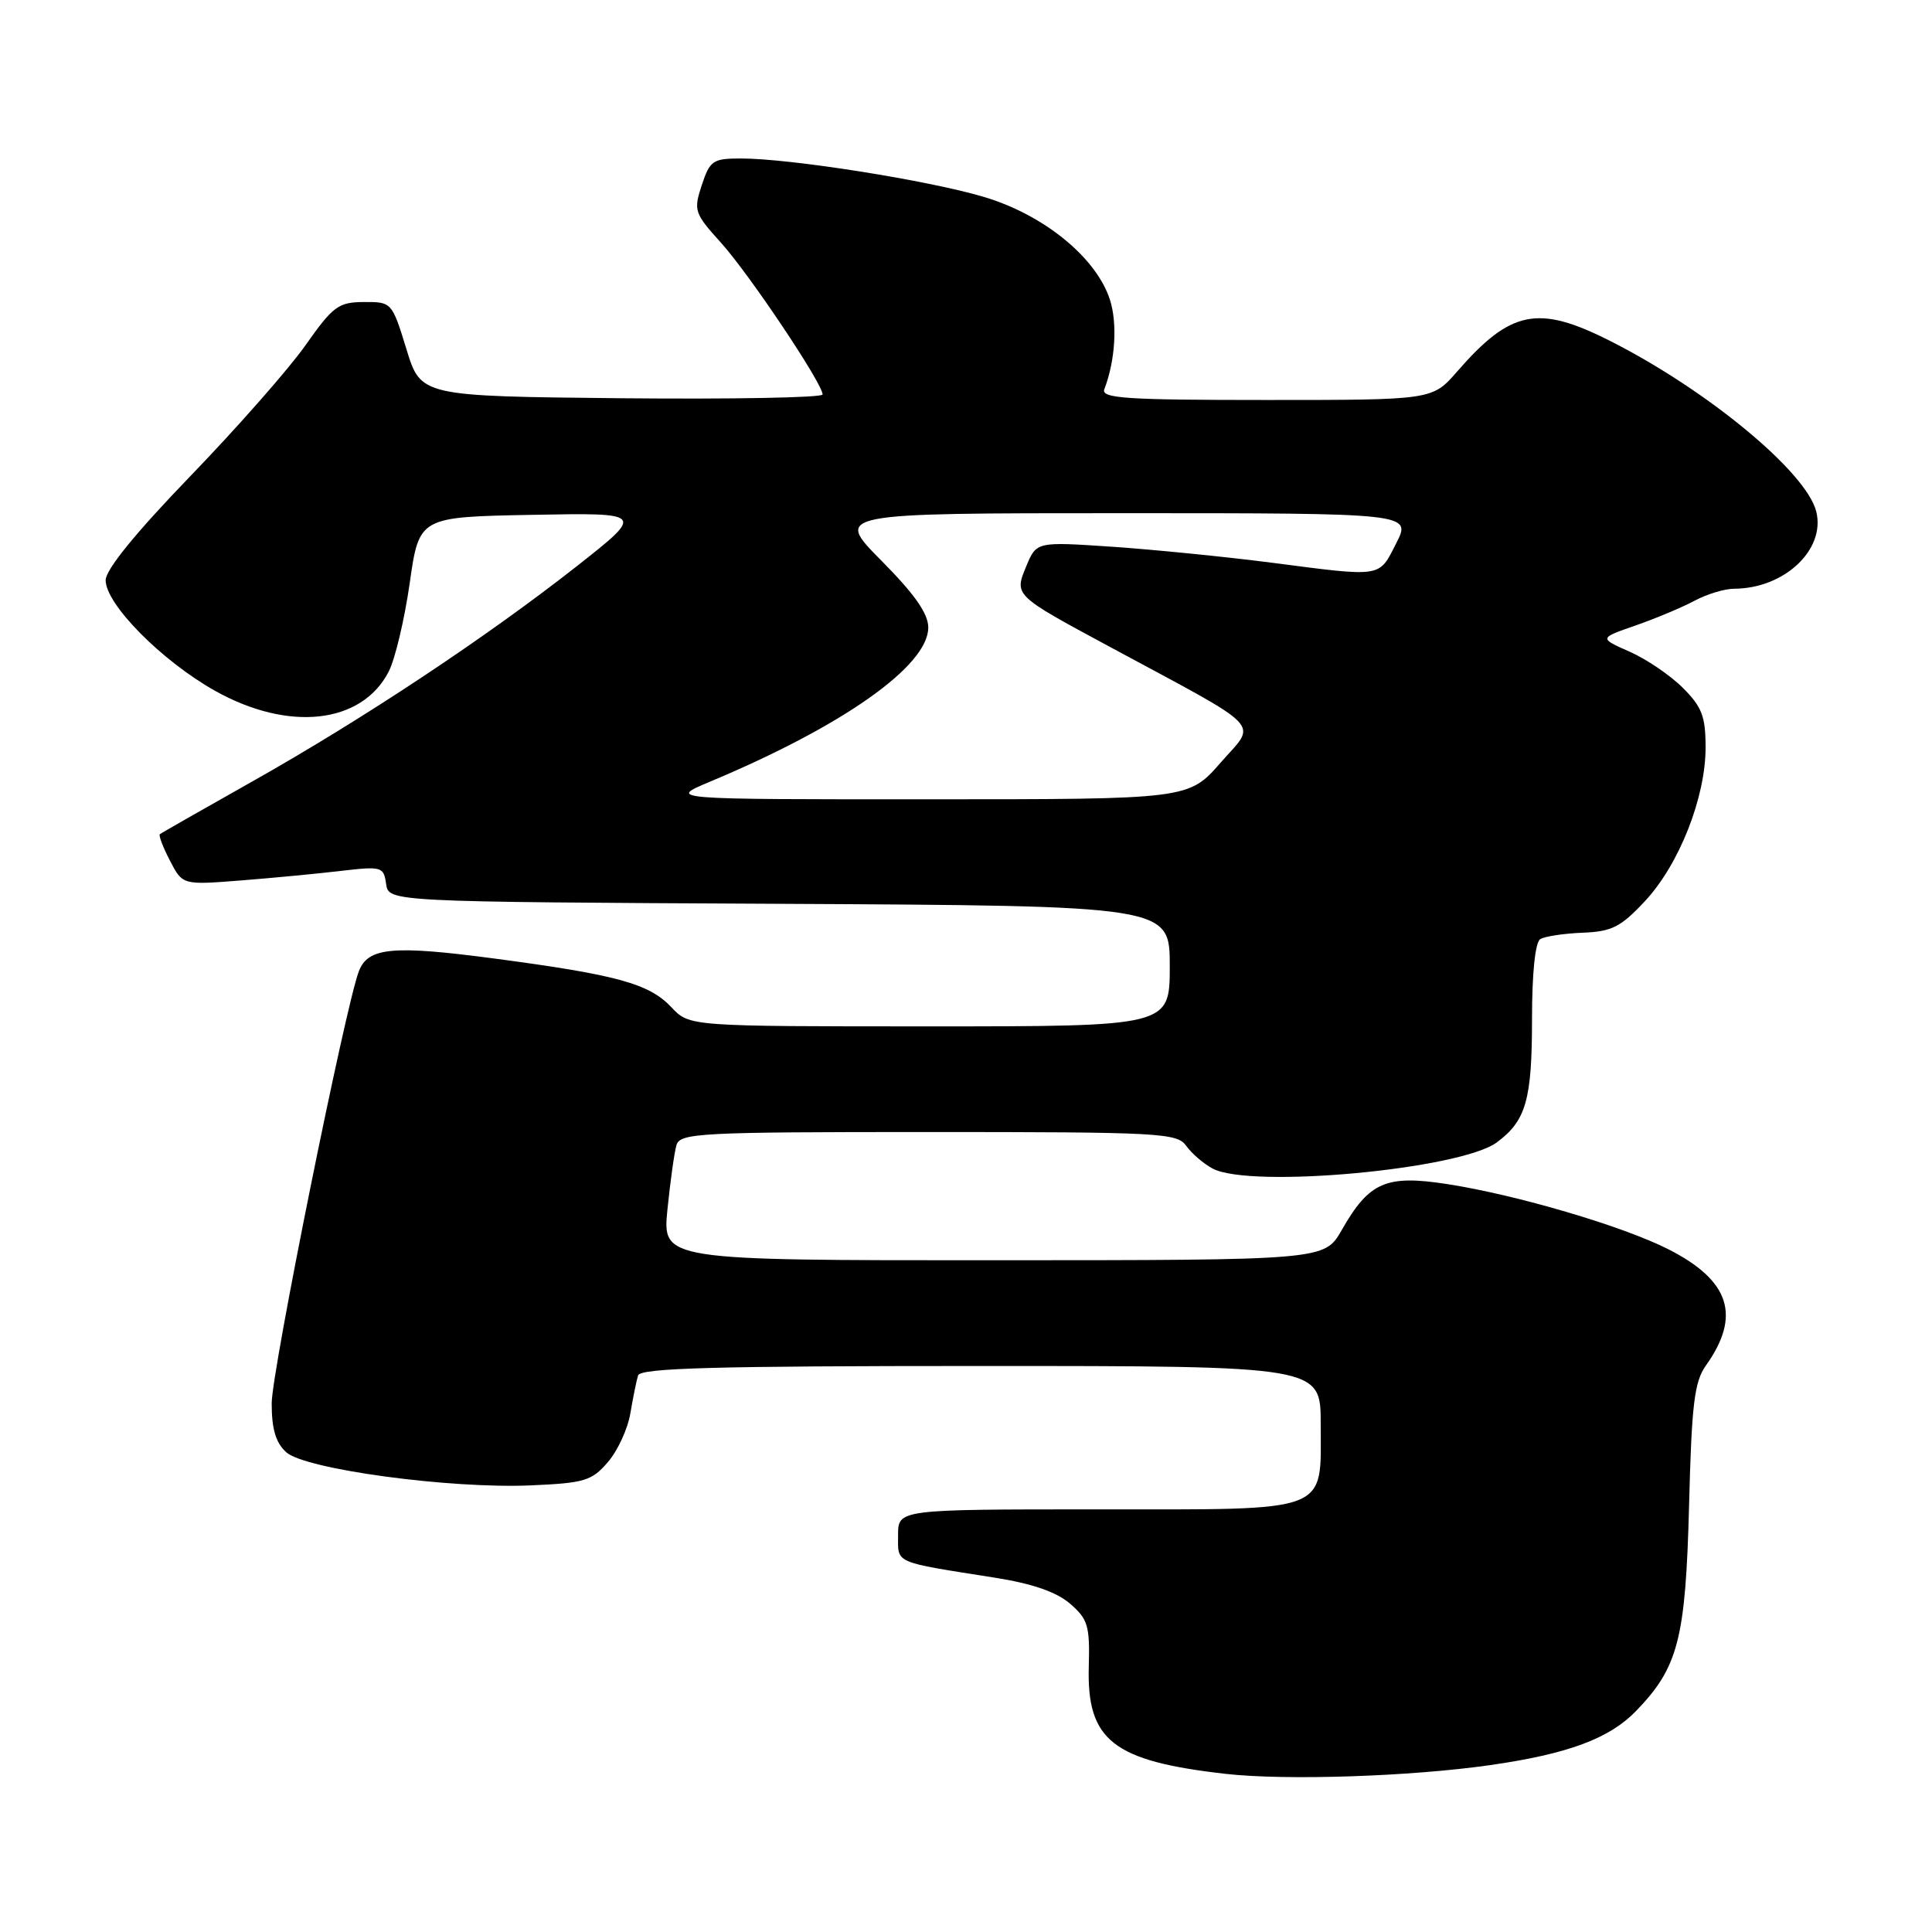 <?xml version="1.0" encoding="UTF-8" standalone="no"?>
<!DOCTYPE svg PUBLIC "-//W3C//DTD SVG 1.1//EN" "http://www.w3.org/Graphics/SVG/1.1/DTD/svg11.dtd" >
<svg xmlns="http://www.w3.org/2000/svg" xmlns:xlink="http://www.w3.org/1999/xlink" version="1.1" viewBox="0 0 256 256">
 <g >
 <path fill="currentColor"
d=" M 197.50 233.88 C 207.74 232.41 213.25 230.37 216.77 226.73 C 222.38 220.94 223.35 217.19 223.81 199.50 C 224.15 186.06 224.51 183.09 226.04 180.94 C 230.74 174.34 229.23 169.67 221.04 165.52 C 214.98 162.45 200.99 158.33 191.78 156.90 C 183.66 155.64 181.42 156.61 177.78 163.00 C 175.50 166.98 175.50 166.98 131.63 166.99 C 87.77 167.00 87.77 167.00 88.44 160.25 C 88.82 156.54 89.35 152.71 89.63 151.75 C 90.10 150.13 92.56 150.00 123.01 150.00 C 153.80 150.00 155.97 150.12 157.19 151.84 C 157.91 152.85 159.48 154.20 160.68 154.84 C 165.73 157.52 193.49 154.95 198.34 151.37 C 202.21 148.50 203.00 145.74 203.00 135.01 C 203.00 128.95 203.42 124.86 204.09 124.44 C 204.69 124.07 207.22 123.69 209.70 123.59 C 213.58 123.44 214.76 122.84 217.97 119.40 C 222.50 114.54 226.00 105.67 226.00 99.04 C 226.00 94.94 225.52 93.67 222.99 91.15 C 221.34 89.49 218.16 87.33 215.93 86.35 C 211.88 84.56 211.88 84.56 216.69 82.89 C 219.34 81.97 222.85 80.50 224.50 79.62 C 226.15 78.73 228.53 78.01 229.78 78.01 C 236.44 77.99 241.93 72.82 240.66 67.77 C 239.34 62.52 226.17 51.64 213.28 45.14 C 203.78 40.35 200.16 41.09 193.06 49.25 C 189.79 53.00 189.79 53.00 167.79 53.00 C 149.13 53.00 145.87 52.78 146.33 51.57 C 147.79 47.78 148.09 42.80 147.05 39.65 C 145.21 34.07 138.26 28.43 130.33 26.08 C 122.91 23.88 104.68 21.00 98.20 21.00 C 94.46 21.00 94.07 21.26 92.99 24.53 C 91.88 27.90 92.00 28.25 95.54 32.17 C 99.26 36.29 109.00 50.83 109.00 52.27 C 109.00 52.69 97.02 52.91 82.38 52.77 C 55.76 52.50 55.76 52.50 53.85 46.25 C 51.94 40.04 51.90 40.00 48.21 40.02 C 44.84 40.04 44.13 40.57 40.50 45.72 C 38.30 48.85 31.44 56.65 25.25 63.06 C 17.97 70.60 14.00 75.48 14.00 76.88 C 14.00 80.07 21.45 87.59 28.52 91.55 C 38.27 97.00 47.92 95.93 51.50 89.00 C 52.35 87.36 53.60 82.08 54.29 77.26 C 55.54 68.50 55.54 68.50 70.48 68.22 C 85.42 67.94 85.42 67.94 76.46 75.00 C 64.52 84.39 48.17 95.24 33.50 103.51 C 26.90 107.23 21.35 110.39 21.18 110.54 C 21.00 110.69 21.60 112.27 22.52 114.04 C 24.19 117.27 24.19 117.27 31.85 116.67 C 36.06 116.34 42.05 115.77 45.16 115.40 C 50.59 114.77 50.84 114.84 51.16 117.12 C 51.50 119.50 51.50 119.50 103.25 119.76 C 155.00 120.02 155.00 120.02 155.00 128.01 C 155.00 136.00 155.00 136.00 123.17 136.00 C 91.35 136.00 91.35 136.00 88.99 133.49 C 86.03 130.34 81.81 129.17 65.50 127.01 C 52.06 125.23 48.78 125.53 47.56 128.67 C 45.79 133.22 36.00 181.72 36.00 185.95 C 36.00 189.36 36.54 191.18 37.93 192.43 C 40.42 194.69 59.61 197.29 70.35 196.82 C 77.45 196.51 78.42 196.22 80.55 193.73 C 81.85 192.23 83.19 189.31 83.53 187.25 C 83.88 185.19 84.33 182.94 84.55 182.25 C 84.85 181.27 94.82 181.00 129.97 181.00 C 175.00 181.00 175.00 181.00 175.00 188.67 C 175.00 200.63 176.64 200.00 145.35 200.00 C 119.00 200.00 119.00 200.00 119.00 203.42 C 119.00 207.23 118.26 206.91 131.81 209.05 C 136.77 209.83 139.98 210.94 141.78 212.49 C 144.15 214.53 144.42 215.41 144.27 220.81 C 143.99 230.62 147.46 233.34 162.35 235.04 C 170.36 235.95 186.90 235.40 197.50 233.88 Z  M 94.00 103.61 C 111.69 96.21 123.00 88.23 123.00 83.15 C 123.00 81.31 121.20 78.73 116.78 74.28 C 110.56 68.00 110.56 68.00 148.80 68.00 C 187.04 68.00 187.04 68.00 185.00 72.00 C 182.67 76.57 183.30 76.48 168.50 74.56 C 162.45 73.78 152.96 72.83 147.42 72.45 C 137.34 71.77 137.34 71.77 135.99 75.02 C 134.38 78.90 134.33 78.85 147.00 85.68 C 167.93 96.96 166.56 95.54 161.76 101.03 C 157.50 105.91 157.50 105.91 123.00 105.91 C 88.50 105.92 88.50 105.92 94.00 103.61 Z "/>
</g>
</svg>